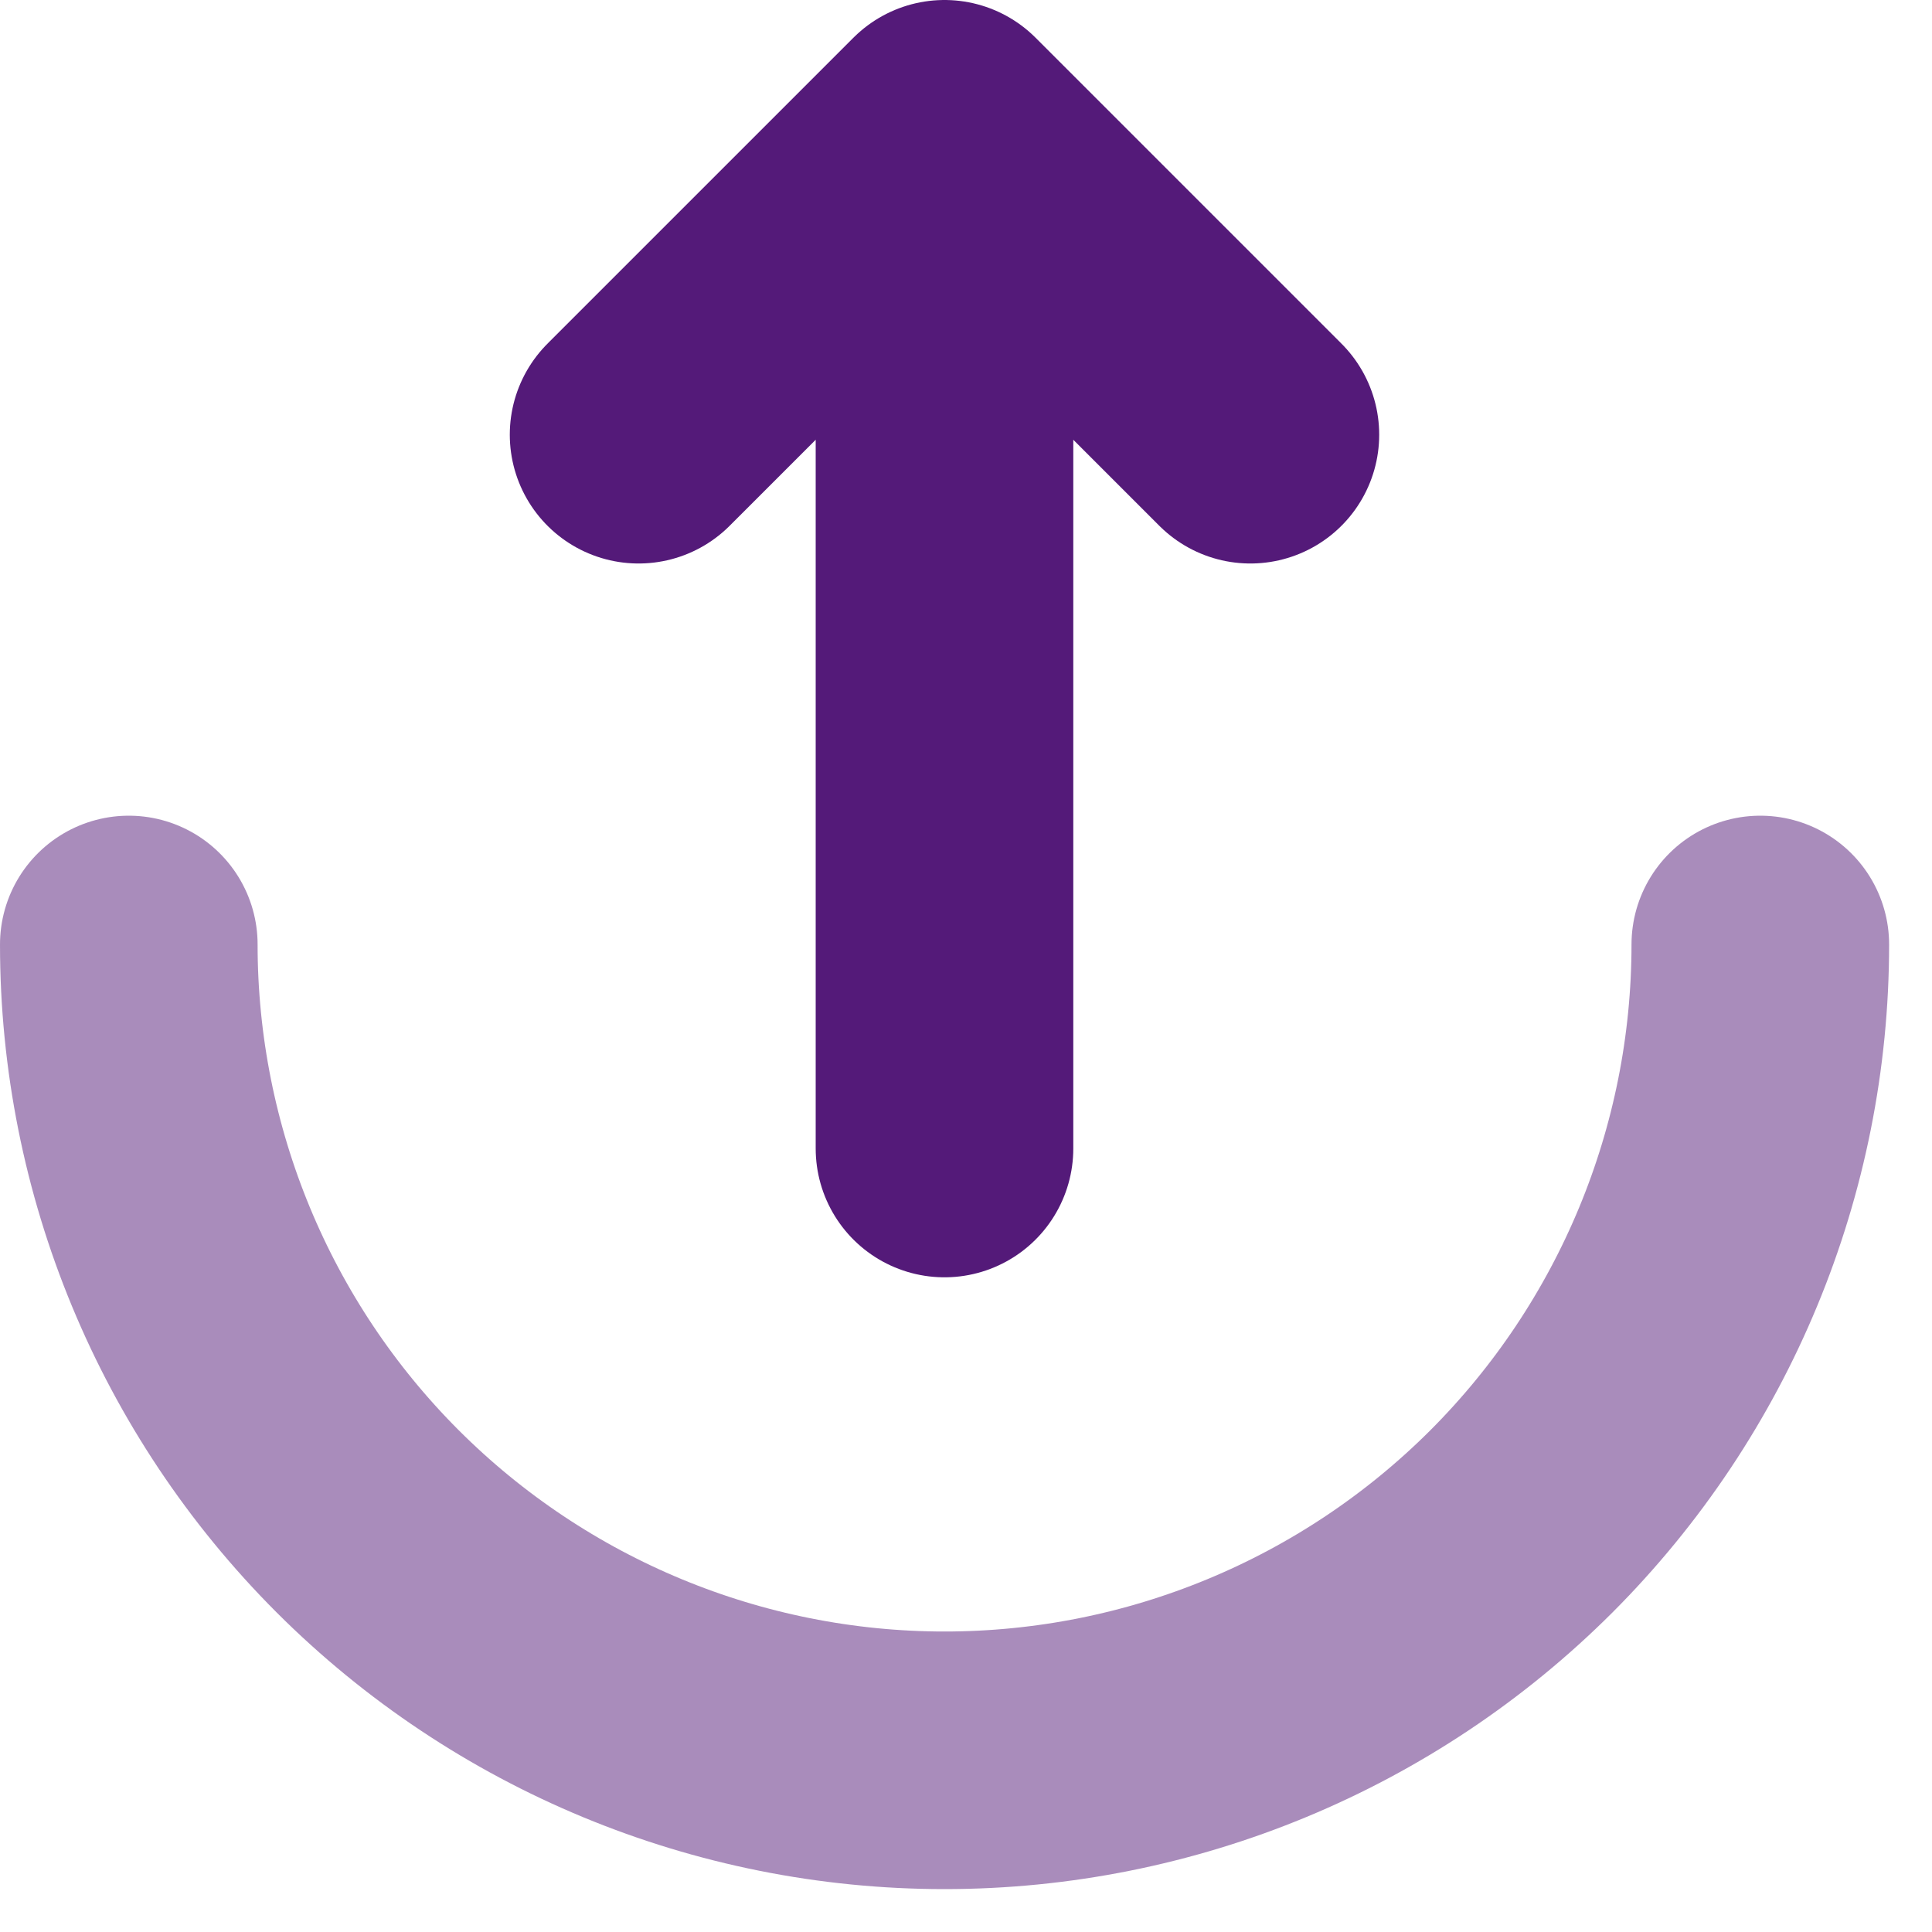 <svg width="15" height="15" viewBox="0 0 15 15" fill="none" xmlns="http://www.w3.org/2000/svg">
<path opacity="0.5" d="M1 7.333C1 9.013 1.667 10.624 2.855 11.812C4.043 12.999 5.654 13.667 7.333 13.667C9.013 13.667 10.624 12.999 11.812 11.812C12.999 10.624 13.667 9.013 13.667 7.333" stroke="#541A79" stroke-width="2" stroke-linecap="round"/>
<path d="M7.333 8.917V1M7.333 1L9.708 3.375M7.333 1L4.958 3.375" stroke="#541A79" stroke-width="2" stroke-linecap="round" stroke-linejoin="round"/>
</svg>
